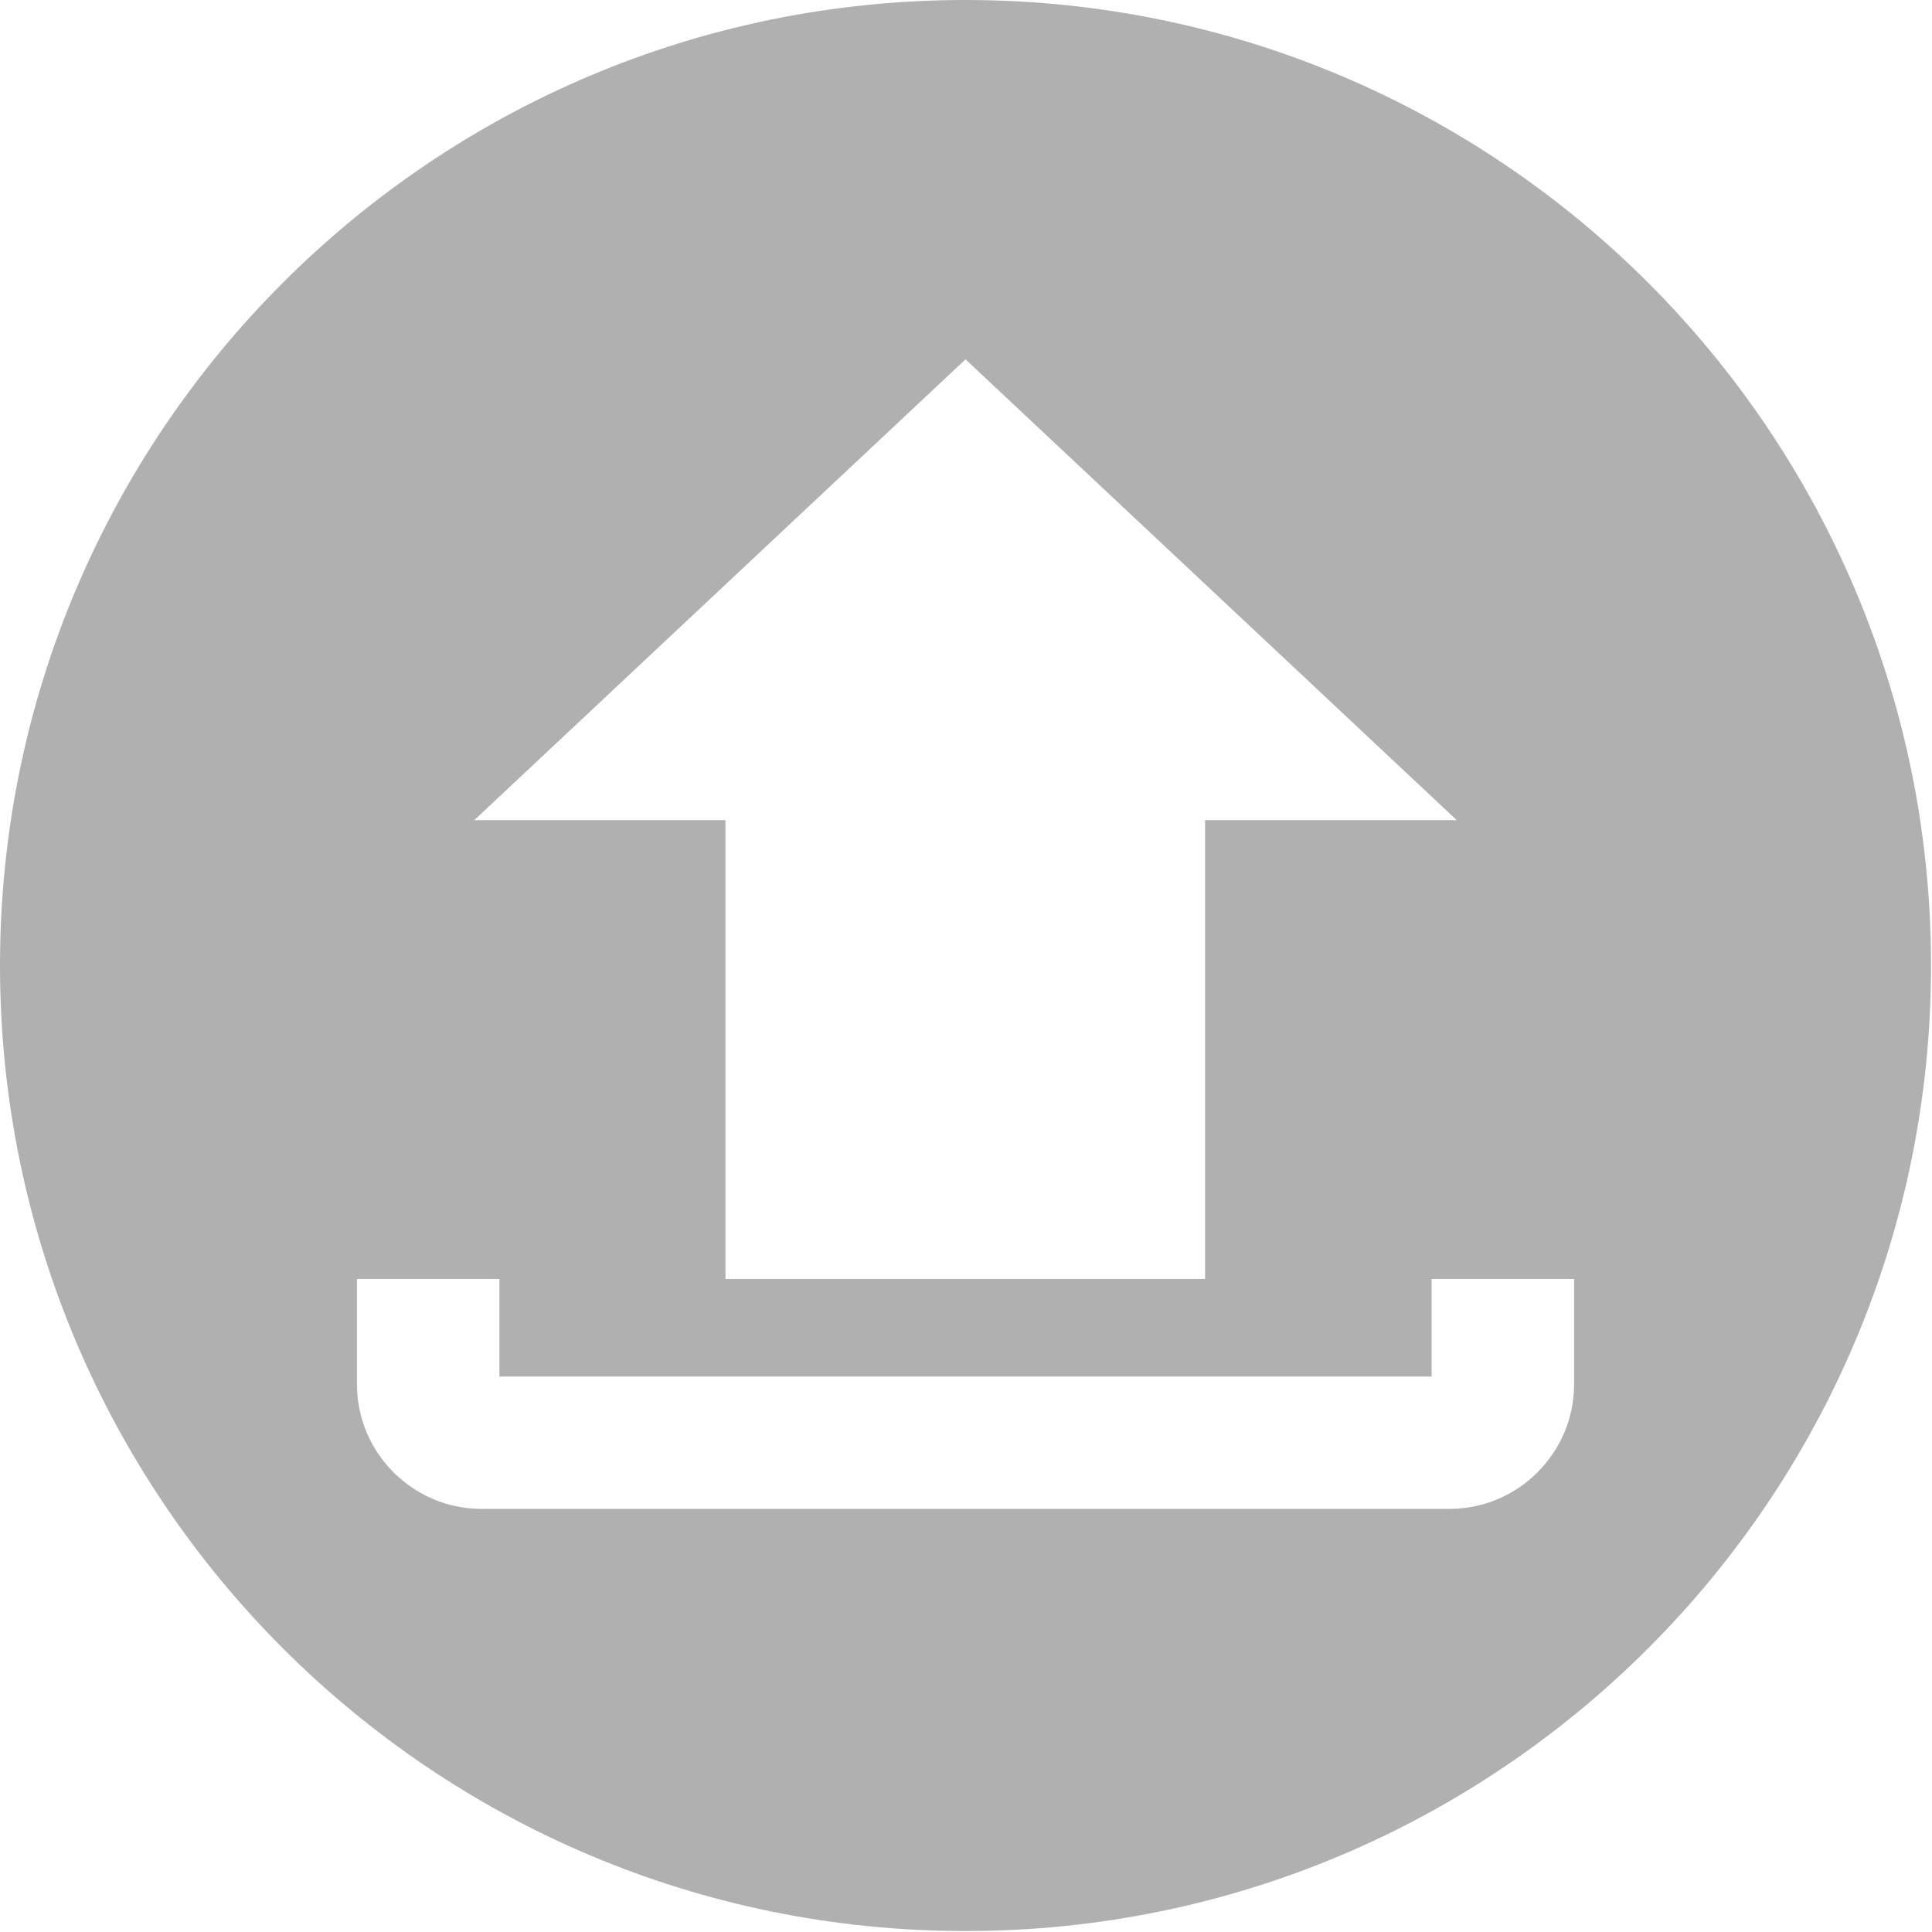 <?xml version="1.0" encoding="utf-8"?>
<!-- Generator: Adobe Illustrator 20.1.0, SVG Export Plug-In . SVG Version: 6.00 Build 0)  -->
<!DOCTYPE svg PUBLIC "-//W3C//DTD SVG 1.1//EN" "http://www.w3.org/Graphics/SVG/1.1/DTD/svg11.dtd">
<svg version="1.1" xmlns="http://www.w3.org/2000/svg" xmlns:xlink="http://www.w3.org/1999/xlink" x="0px" y="0px"
	 viewBox="0 0 400 400" enable-background="new 0 0 400 400" xml:space="preserve">
<g id="Layer_1" display="none">
	<g display="inline">
		<path fill="#B0B0B0" d="M119.9,208.7h-23c-1.8,0-3.2,1.5-3.2,3.2v23c0,1.8,1.5,3.2,3.2,3.2h23c1.8,0,3.2-1.5,3.2-3.2v-23
			C123.2,210.1,121.7,208.7,119.9,208.7z"/>
		<path fill="#B0B0B0" d="M119.9,255.9h-23c-1.8,0-3.2,1.5-3.2,3.2v23c0,1.8,1.5,3.2,3.2,3.2h23c1.8,0,3.2-1.5,3.2-3.2v-23
			C123.2,257.3,121.7,255.9,119.9,255.9z"/>
		<path fill="#B0B0B0" d="M119.9,160.7h-23c-1.8,0-3.2,1.5-3.2,3.2v23c0,1.8,1.5,3.2,3.2,3.2h23c1.8,0,3.2-1.5,3.2-3.2v-23
			C123.2,162.1,121.7,160.7,119.9,160.7z"/>
		<path fill="#B0B0B0" d="M190.6,190.1h23c1.8,0,3.2-1.5,3.2-3.2v-23c0-1.8-1.5-3.2-3.2-3.2h-23c-1.8,0-3.2,1.5-3.2,3.2v23
			C187.4,188.7,188.8,190.1,190.6,190.1z"/>
		<path fill="#B0B0B0" d="M260.4,255.9H143.7c-1.8,0-3.2,1.5-3.2,3.2v23c0,1.8,1.5,3.2,3.2,3.2h116.7c1.8,0,3.2-1.5,3.2-3.2v-23
			C263.7,257.3,262.2,255.9,260.4,255.9z"/>
		<path fill="#B0B0B0" d="M190.6,238.2h23c1.8,0,3.2-1.5,3.2-3.2v-23c0-1.8-1.5-3.2-3.2-3.2h-23c-1.8,0-3.2,1.5-3.2,3.2v23
			C187.4,236.7,188.8,238.2,190.6,238.2z"/>
		<path fill="#B0B0B0" d="M143.7,190.1h23c1.8,0,3.2-1.5,3.2-3.2v-23c0-1.8-1.5-3.2-3.2-3.2h-23c-1.8,0-3.2,1.5-3.2,3.2v23
			C140.5,188.7,142,190.1,143.7,190.1z"/>
		<path fill="#B0B0B0" d="M143.7,238.2h23c1.8,0,3.2-1.5,3.2-3.2v-23c0-1.8-1.5-3.2-3.2-3.2h-23c-1.8,0-3.2,1.5-3.2,3.2v23
			C140.5,236.7,142,238.2,143.7,238.2z"/>
		<path fill="#B0B0B0" d="M307.3,208.7h-23c-1.8,0-3.2,1.5-3.2,3.2v23c0,1.8,1.5,3.2,3.2,3.2h23c1.8,0,3.2-1.5,3.2-3.2v-23
			C310.5,210.1,309.1,208.7,307.3,208.7z"/>
		<path fill="#B0B0B0" d="M307.3,160.7h-23c-1.8,0-3.2,1.5-3.2,3.2v23c0,1.8,1.5,3.2,3.2,3.2h23c1.8,0,3.2-1.5,3.2-3.2v-23
			C310.5,162.1,309.1,160.7,307.3,160.7z"/>
		<path fill="#B0B0B0" d="M199.9,0C89.5,0,0,89.5,0,199.9s89.5,199.9,199.9,199.9s199.9-89.5,199.9-199.9S310.3,0,199.9,0z
			 M330.7,283.3c0,14.2-11.6,25.8-25.8,25.8H96.5c-14.2,0-25.8-11.6-25.8-25.8V163.5c0-14.2,11.6-25.8,25.8-25.8h75.9v-14.1
			c0-1.8,1.5-3.2,3.2-3.2h11.2c1.3-16.5,7.8-31.6,17.8-43.6c11.2-13.4,27-23.1,44.9-26.5l4.9,25.4c-11.9,2.3-22.4,8.7-29.9,17.7
			c-6.3,7.6-10.5,16.8-11.7,27h12.9c1.8,0,3.2,1.5,3.2,3.2v14.1h75.9c14.2,0,25.8,11.6,25.8,25.8V283.3z"/>
		<path fill="#B0B0B0" d="M307.3,255.9h-23c-1.8,0-3.2,1.5-3.2,3.2v23c0,1.8,1.5,3.2,3.2,3.2h23c1.8,0,3.2-1.5,3.2-3.2v-23
			C310.5,257.3,309.1,255.9,307.3,255.9z"/>
		<path fill="#B0B0B0" d="M260.4,160.7h-23c-1.8,0-3.2,1.5-3.2,3.2v23c0,1.8,1.5,3.2,3.2,3.2h23c1.8,0,3.2-1.5,3.2-3.2v-23
			C263.7,162.1,262.2,160.7,260.4,160.7z"/>
		<path fill="#B0B0B0" d="M260.4,208.7h-23c-1.8,0-3.2,1.5-3.2,3.2v23c0,1.8,1.5,3.2,3.2,3.2h23c1.8,0,3.2-1.5,3.2-3.2v-23
			C263.7,210.1,262.2,208.7,260.4,208.7z"/>
	</g>
</g>
<g id="Layer_2">
	<path fill="#B0B0B0" d="M199.9,0C89.5,0,0,89.5,0,199.9s89.5,199.9,199.9,199.9s199.9-89.5,199.9-199.9S310.3,0,199.9,0z
		 M199.9,74.4l101.7,95.4h-52.1v95h-99.3v-95H98.2L199.9,74.4z M325.9,286.6c0,14.2-11.6,25.8-25.8,25.8H99.7
		c-14.2,0-25.8-11.6-25.8-25.8v-21.8h29.5V285h193v-20.2h29.5V286.6z"/>
</g>
</svg>
